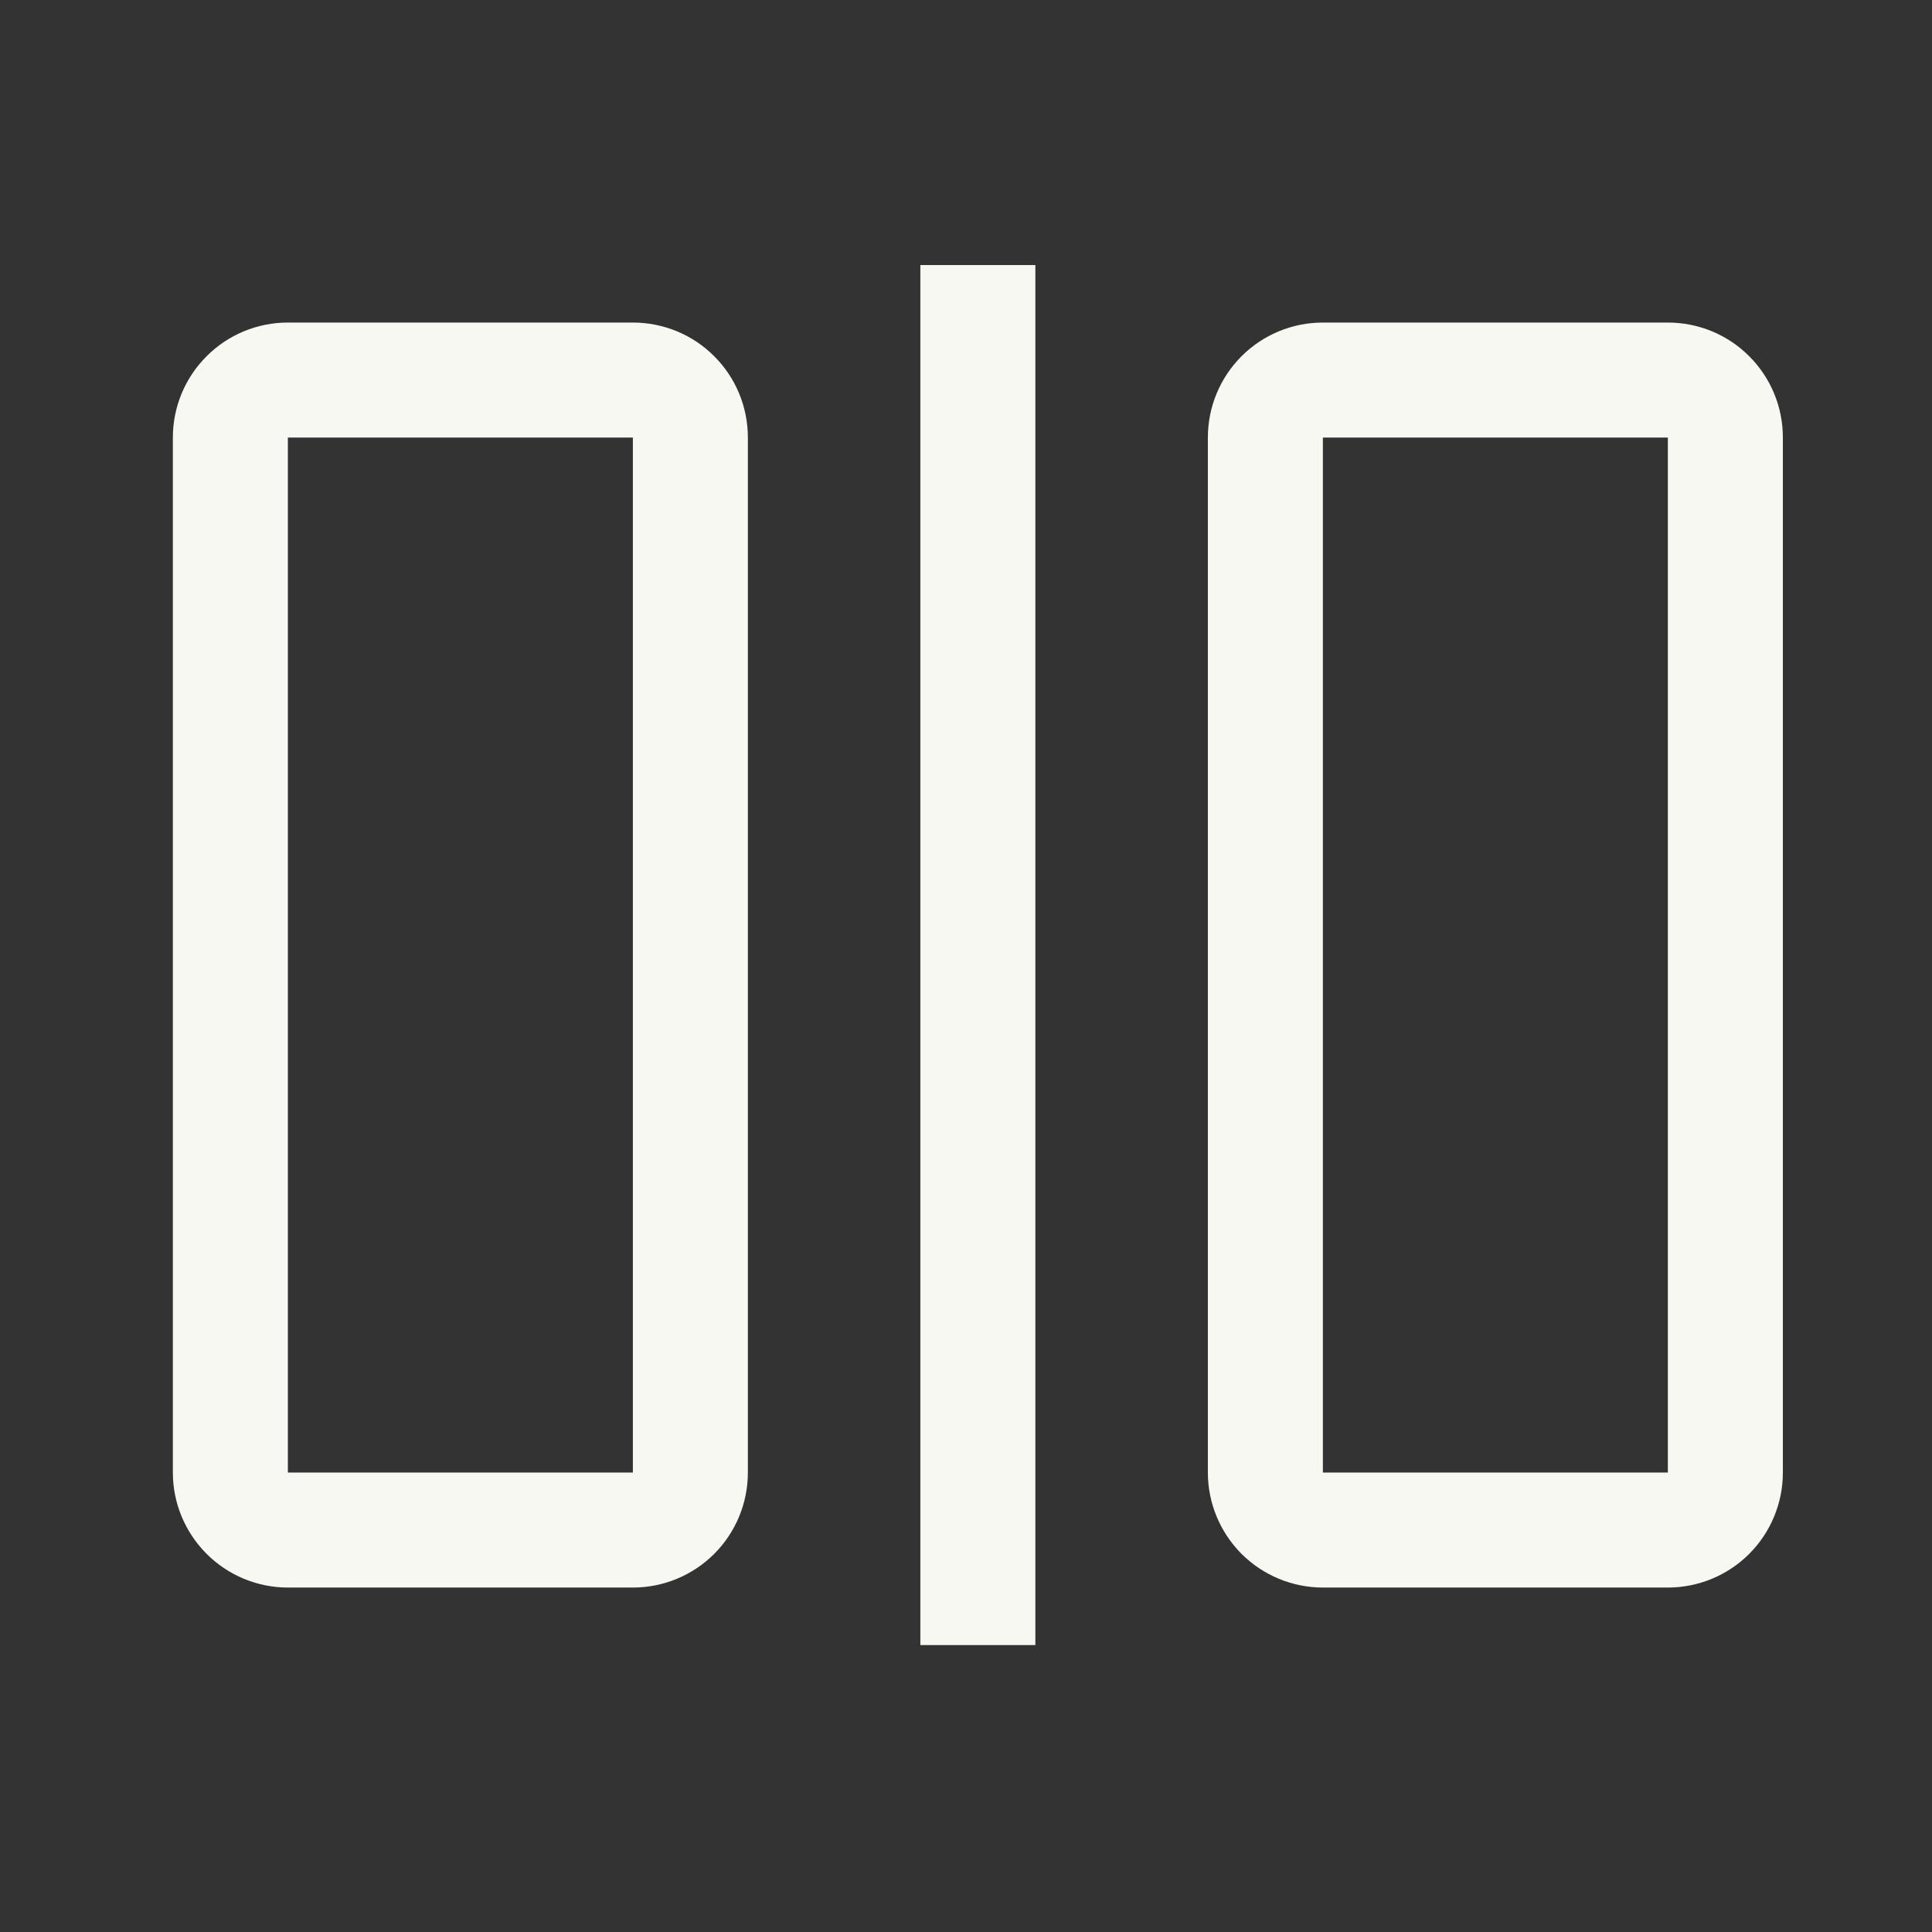 <svg width="21" height="21" viewBox="0 0 21 21" fill="none" xmlns="http://www.w3.org/2000/svg">
<rect x="0" y="0" width="21" height="21" fill="#333333" stroke="none"/>
<path d="M10.004 2.881H11.254V17.881H10.004V2.881Z" fill="#F8F8F3"/>
<path d="M6.879 4.756V16.006H3.129V4.756H6.879ZM6.879 3.506H3.129C2.798 3.506 2.48 3.637 2.246 3.872C2.011 4.106 1.879 4.424 1.879 4.756V16.006C1.879 16.337 2.011 16.655 2.246 16.89C2.48 17.124 2.798 17.256 3.129 17.256H6.879C7.211 17.256 7.529 17.124 7.763 16.89C7.998 16.655 8.129 16.337 8.129 16.006V4.756C8.129 4.424 7.998 4.106 7.763 3.872C7.529 3.637 7.211 3.506 6.879 3.506Z" fill="#F8F8F3"/>
<path d="M18.129 4.756V16.006H14.379V4.756H18.129ZM18.129 3.506H14.379C14.048 3.506 13.73 3.637 13.495 3.872C13.261 4.106 13.129 4.424 13.129 4.756V16.006C13.129 16.337 13.261 16.655 13.495 16.89C13.73 17.124 14.048 17.256 14.379 17.256H18.129C18.461 17.256 18.779 17.124 19.013 16.89C19.248 16.655 19.379 16.337 19.379 16.006V4.756C19.379 4.424 19.248 4.106 19.013 3.872C18.779 3.637 18.461 3.506 18.129 3.506Z" fill="#F8F8F3"/>
</svg>
